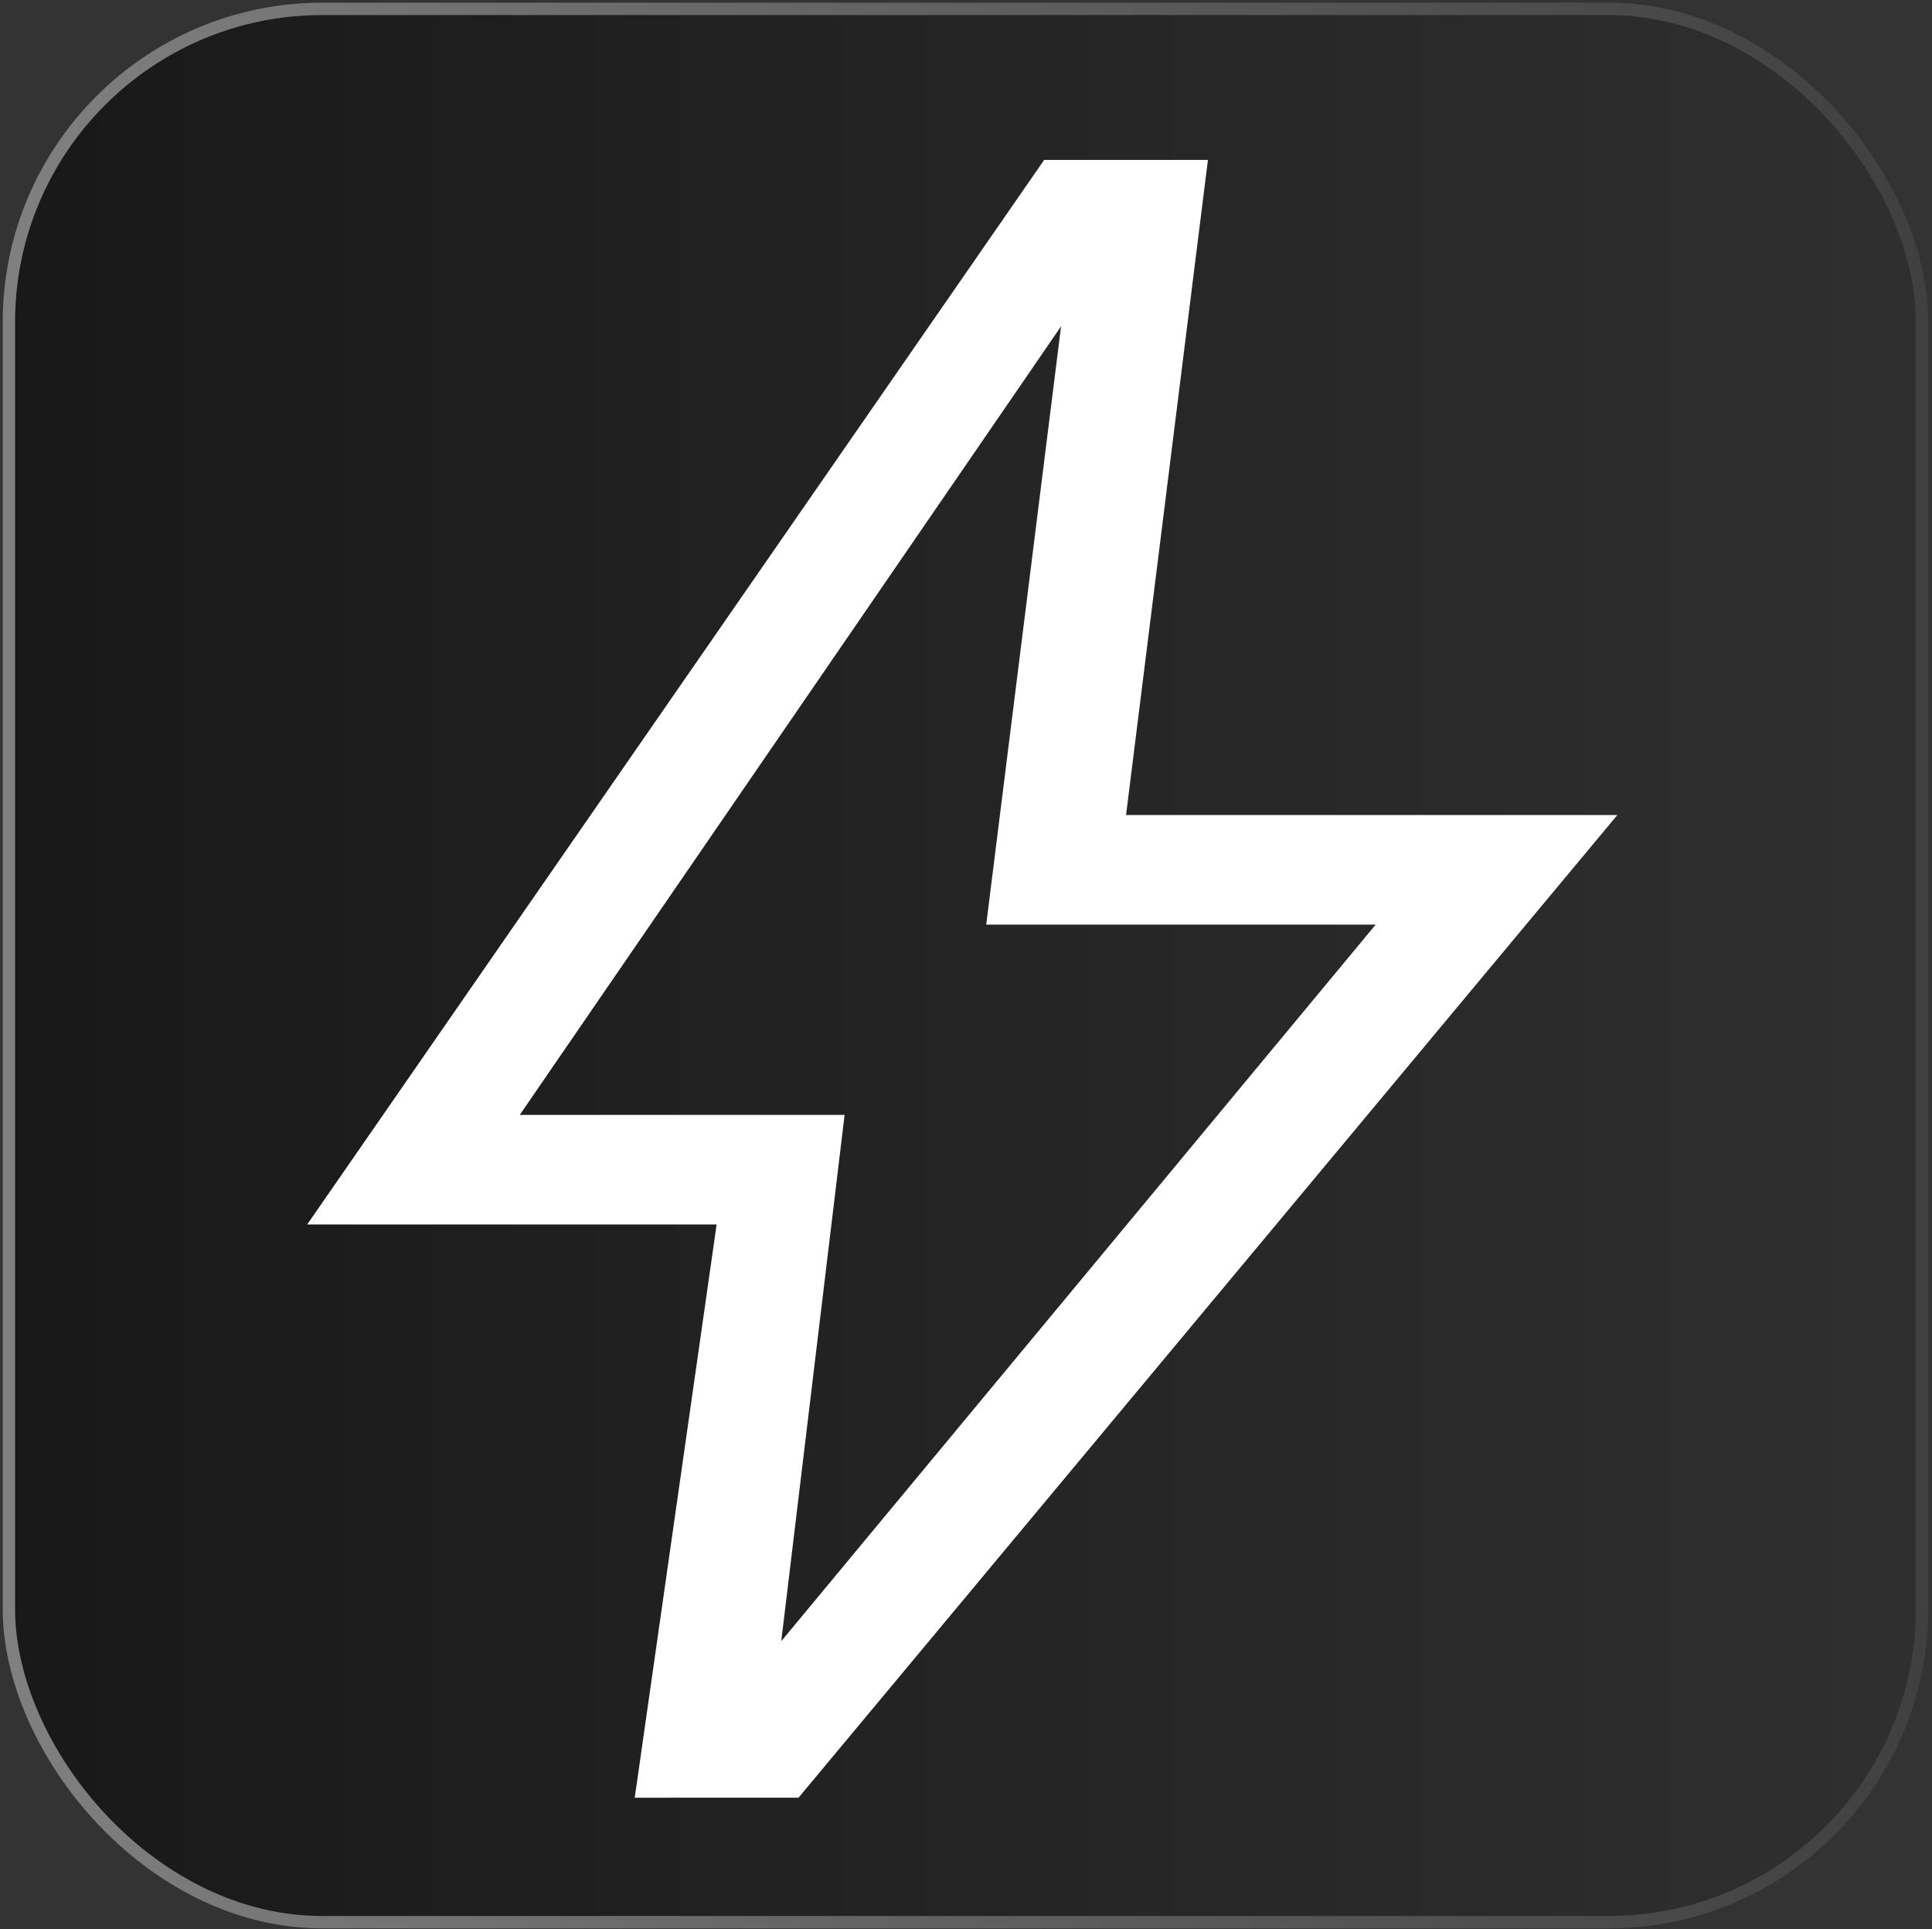 <?xml version="1.0" encoding="UTF-8" standalone="no"?>
<!-- Created with Inkscape (http://www.inkscape.org/) -->

<svg
   width="132.047mm"
   height="131.856mm"
   viewBox="0 0 467.882 467.207"
   id="svg2"
   version="1.1"
   inkscape:version="1.2.2 (732a01da63, 2022-12-09)"
   sodipodi:docname="toolbar_button_current_ultra.svg"
   inkscape:export-filename="..\EX_Toolbox\src\main\res\drawable\toolbar_button_current.png"
   inkscape:export-xdpi="140.07675"
   inkscape:export-ydpi="140.07675"
   xml:space="preserve"
   xmlns:inkscape="http://www.inkscape.org/namespaces/inkscape"
   xmlns:sodipodi="http://sodipodi.sourceforge.net/DTD/sodipodi-0.dtd"
   xmlns:xlink="http://www.w3.org/1999/xlink"
   xmlns="http://www.w3.org/2000/svg"
   xmlns:svg="http://www.w3.org/2000/svg"
   xmlns:rdf="http://www.w3.org/1999/02/22-rdf-syntax-ns#"
   xmlns:cc="http://creativecommons.org/ns#"
   xmlns:dc="http://purl.org/dc/elements/1.1/"><rect x="0" y="0" width="467.882" height="467.207" fill="#333333" stroke="none"/><defs
     id="defs4"><filter
       style="color-interpolation-filters:sRGB"
       inkscape:label="Blur"
       id="filter6348"><feGaussianBlur
         stdDeviation="6 6"
         result="fbSourceGraphic"
         id="feGaussianBlur6350" /><feColorMatrix
         result="fbSourceGraphicAlpha"
         in="fbSourceGraphic"
         values="0 0 0 -1 0 0 0 0 -1 0 0 0 0 -1 0 0 0 0 1 0"
         id="feColorMatrix4744" /><feGaussianBlur
         id="feGaussianBlur4746"
         stdDeviation="4 4"
         result="fbSourceGraphic"
         in="fbSourceGraphic" /><feColorMatrix
         result="fbSourceGraphicAlpha"
         in="fbSourceGraphic"
         values="0 0 0 -1 0 0 0 0 -1 0 0 0 0 -1 0 0 0 0 1 0"
         id="feColorMatrix4748" /><feGaussianBlur
         id="feGaussianBlur4750"
         stdDeviation="2 2"
         result="fbSourceGraphic"
         in="fbSourceGraphic" /><feColorMatrix
         result="fbSourceGraphicAlpha"
         in="fbSourceGraphic"
         values="0 0 0 -1 0 0 0 0 -1 0 0 0 0 -1 0 0 0 0 1 0"
         id="feColorMatrix4752" /><feGaussianBlur
         id="feGaussianBlur4754"
         stdDeviation="0.01 0.01"
         result="blur"
         in="fbSourceGraphic" /></filter><filter
       style="color-interpolation-filters:sRGB"
       inkscape:label="Blur"
       id="filter4371"><feGaussianBlur
         stdDeviation="2 2"
         result="fbSourceGraphic"
         id="feGaussianBlur4373" /><feColorMatrix
         result="fbSourceGraphicAlpha"
         in="fbSourceGraphic"
         values="0 0 0 -1 0 0 0 0 -1 0 0 0 0 -1 0 0 0 0 1 0"
         id="feColorMatrix4375" /><feGaussianBlur
         id="feGaussianBlur4377"
         stdDeviation="6.01 6"
         result="blur"
         in="fbSourceGraphic" /></filter><filter
       style="color-interpolation-filters:sRGB"
       inkscape:label="Blur"
       id="filter6411"><feGaussianBlur
         stdDeviation="6 6"
         result="blur"
         id="feGaussianBlur6413" /></filter><filter
       style="color-interpolation-filters:sRGB"
       inkscape:label="Blur"
       id="filter4771"><feGaussianBlur
         stdDeviation="2 93.75"
         result="fbSourceGraphic"
         id="feGaussianBlur4773" /><feColorMatrix
         result="fbSourceGraphicAlpha"
         in="fbSourceGraphic"
         values="0 0 0 -1 0 0 0 0 -1 0 0 0 0 -1 0 0 0 0 1 0"
         id="feColorMatrix4775" /><feGaussianBlur
         id="feGaussianBlur4777"
         stdDeviation="2 2"
         result="blur"
         in="fbSourceGraphic" /></filter><filter
       style="color-interpolation-filters:sRGB"
       inkscape:label="Blur"
       id="filter4861"><feGaussianBlur
         stdDeviation="6.01 3"
         result="blur"
         id="feGaussianBlur4863" /></filter><filter
       style="color-interpolation-filters:sRGB"
       inkscape:label="Blur"
       id="filter4865"><feGaussianBlur
         stdDeviation="6.01 3"
         result="blur"
         id="feGaussianBlur4867" /></filter><filter
       style="color-interpolation-filters:sRGB"
       inkscape:label="Blur"
       id="filter4928"><feGaussianBlur
         stdDeviation="6 6"
         result="blur"
         id="feGaussianBlur4930" /></filter><filter
       style="color-interpolation-filters:sRGB"
       inkscape:label="Drop Shadow"
       id="filter5185"><feFlood
         flood-opacity="0.196"
         flood-color="rgb(0,0,0)"
         result="flood"
         id="feFlood5187" /><feComposite
         in="flood"
         in2="SourceGraphic"
         operator="in"
         result="composite1"
         id="feComposite5189" /><feGaussianBlur
         in="composite1"
         stdDeviation="0"
         result="blur"
         id="feGaussianBlur5191" /><feOffset
         dx="4"
         dy="4"
         result="offset"
         id="feOffset5193" /><feComposite
         in="SourceGraphic"
         in2="offset"
         operator="over"
         result="composite2"
         id="feComposite5195" /></filter><filter
       style="color-interpolation-filters:sRGB"
       inkscape:label="Drop Shadow"
       id="filter5212"><feFlood
         flood-opacity="0.196"
         flood-color="rgb(0,0,0)"
         result="flood"
         id="feFlood5214" /><feComposite
         in="flood"
         in2="SourceGraphic"
         operator="in"
         result="composite1"
         id="feComposite5216" /><feGaussianBlur
         in="composite1"
         stdDeviation="0"
         result="blur"
         id="feGaussianBlur5218" /><feOffset
         dx="4"
         dy="4"
         result="offset"
         id="feOffset5220" /><feComposite
         in="SourceGraphic"
         in2="offset"
         operator="over"
         result="composite2"
         id="feComposite5222" /></filter><filter
       style="color-interpolation-filters:sRGB"
       inkscape:label="Drop Shadow"
       id="filter5241"><feFlood
         flood-opacity="0.196"
         flood-color="rgb(0,0,0)"
         result="flood"
         id="feFlood5243" /><feComposite
         in="flood"
         in2="SourceGraphic"
         operator="in"
         result="composite1"
         id="feComposite5245" /><feGaussianBlur
         in="composite1"
         stdDeviation="0"
         result="blur"
         id="feGaussianBlur5247" /><feOffset
         dx="4"
         dy="4"
         result="offset"
         id="feOffset5249" /><feComposite
         in="SourceGraphic"
         in2="offset"
         operator="over"
         result="composite2"
         id="feComposite5251" /></filter><filter
       style="color-interpolation-filters:sRGB"
       inkscape:label="Drop Shadow"
       id="filter5857"><feFlood
         flood-opacity="0.525"
         flood-color="rgb(0,0,0)"
         result="flood"
         id="feFlood5859" /><feComposite
         in="flood"
         in2="SourceGraphic"
         operator="in"
         result="composite1"
         id="feComposite5861" /><feGaussianBlur
         in="composite1"
         stdDeviation="2"
         result="blur"
         id="feGaussianBlur5863" /><feOffset
         dx="4"
         dy="4"
         result="offset"
         id="feOffset5865" /><feComposite
         in="SourceGraphic"
         in2="offset"
         operator="over"
         result="composite2"
         id="feComposite5867" /></filter><filter
       style="color-interpolation-filters:sRGB"
       inkscape:label="Drop Shadow"
       id="filter5881"><feFlood
         flood-opacity="0.525"
         flood-color="rgb(0,0,0)"
         result="flood"
         id="feFlood5883" /><feComposite
         in="flood"
         in2="SourceGraphic"
         operator="in"
         result="composite1"
         id="feComposite5885" /><feGaussianBlur
         in="composite1"
         stdDeviation="4"
         result="blur"
         id="feGaussianBlur5887" /><feOffset
         dx="4"
         dy="4"
         result="offset"
         id="feOffset5889" /><feComposite
         in="SourceGraphic"
         in2="offset"
         operator="over"
         result="composite2"
         id="feComposite5891" /></filter><filter
       style="color-interpolation-filters:sRGB"
       inkscape:label="Drop Shadow"
       id="filter6066"><feFlood
         flood-opacity="0.784"
         flood-color="rgb(0,0,0)"
         result="flood"
         id="feFlood6068" /><feComposite
         in="flood"
         in2="SourceGraphic"
         operator="in"
         result="composite1"
         id="feComposite6070" /><feGaussianBlur
         in="composite1"
         stdDeviation="4"
         result="blur"
         id="feGaussianBlur6072" /><feOffset
         dx="4"
         dy="4"
         result="offset"
         id="feOffset6074" /><feComposite
         in="SourceGraphic"
         in2="offset"
         operator="over"
         result="composite2"
         id="feComposite6076" /></filter><filter
       style="color-interpolation-filters:sRGB"
       inkscape:label="Drop Shadow"
       id="filter6097"><feFlood
         flood-opacity="0.784"
         flood-color="rgb(0,0,0)"
         result="flood"
         id="feFlood6099" /><feComposite
         in="flood"
         in2="SourceGraphic"
         operator="in"
         result="composite1"
         id="feComposite6101" /><feGaussianBlur
         in="composite1"
         stdDeviation="4"
         result="blur"
         id="feGaussianBlur6103" /><feOffset
         dx="4"
         dy="4"
         result="offset"
         id="feOffset6105" /><feComposite
         in="SourceGraphic"
         in2="offset"
         operator="over"
         result="composite2"
         id="feComposite6107" /></filter><filter
       style="color-interpolation-filters:sRGB"
       inkscape:label="Drop Shadow"
       id="filter6121"><feFlood
         flood-opacity="0.784"
         flood-color="rgb(0,0,0)"
         result="flood"
         id="feFlood6123" /><feComposite
         in="flood"
         in2="SourceGraphic"
         operator="in"
         result="composite1"
         id="feComposite6125" /><feGaussianBlur
         in="composite1"
         stdDeviation="4"
         result="blur"
         id="feGaussianBlur6127" /><feOffset
         dx="2"
         dy="2"
         result="offset"
         id="feOffset6129" /><feComposite
         in="SourceGraphic"
         in2="offset"
         operator="over"
         result="composite2"
         id="feComposite6131" /></filter><filter
       style="color-interpolation-filters:sRGB"
       inkscape:label="Drop Shadow"
       id="filter6133"><feFlood
         flood-opacity="0.784"
         flood-color="rgb(0,0,0)"
         result="flood"
         id="feFlood6135" /><feComposite
         in="flood"
         in2="SourceGraphic"
         operator="in"
         result="composite1"
         id="feComposite6137" /><feGaussianBlur
         in="composite1"
         stdDeviation="2"
         result="blur"
         id="feGaussianBlur6139" /><feOffset
         dx="2"
         dy="2"
         result="offset"
         id="feOffset6141" /><feComposite
         in="SourceGraphic"
         in2="offset"
         operator="over"
         result="composite2"
         id="feComposite6143" /></filter><filter
       style="color-interpolation-filters:sRGB"
       inkscape:label="Drop Shadow"
       id="filter4280"><feFlood
         flood-opacity="0.941"
         flood-color="rgb(0,0,0)"
         result="flood"
         id="feFlood4282" /><feComposite
         in="flood"
         in2="SourceGraphic"
         operator="in"
         result="composite1"
         id="feComposite4284" /><feGaussianBlur
         in="composite1"
         stdDeviation="4"
         result="blur"
         id="feGaussianBlur4286" /><feOffset
         dx="3"
         dy="3"
         result="offset"
         id="feOffset4288" /><feComposite
         in="SourceGraphic"
         in2="offset"
         operator="over"
         result="composite2"
         id="feComposite4290" /></filter><filter
       style="color-interpolation-filters:sRGB"
       inkscape:label="Drop Shadow"
       id="filter4332"><feFlood
         flood-opacity="0.941"
         flood-color="rgb(0,0,0)"
         result="flood"
         id="feFlood4334" /><feComposite
         in="flood"
         in2="SourceGraphic"
         operator="in"
         result="composite1"
         id="feComposite4336" /><feGaussianBlur
         in="composite1"
         stdDeviation="2"
         result="blur"
         id="feGaussianBlur4338" /><feOffset
         dx="2"
         dy="2"
         result="offset"
         id="feOffset4340" /><feComposite
         in="SourceGraphic"
         in2="offset"
         operator="over"
         result="composite2"
         id="feComposite4342" /></filter><filter
       style="color-interpolation-filters:sRGB"
       inkscape:label="Drop Shadow"
       id="filter4346"><feFlood
         flood-opacity="0.941"
         flood-color="rgb(0,0,0)"
         result="flood"
         id="feFlood4348" /><feComposite
         in="flood"
         in2="SourceGraphic"
         operator="in"
         result="composite1"
         id="feComposite4350" /><feGaussianBlur
         in="composite1"
         stdDeviation="6"
         result="blur"
         id="feGaussianBlur4352" /><feOffset
         dx="8"
         dy="8"
         result="offset"
         id="feOffset4354" /><feComposite
         in="SourceGraphic"
         in2="offset"
         operator="over"
         result="composite2"
         id="feComposite4356" /></filter><filter
       style="color-interpolation-filters:sRGB"
       inkscape:label="Drop Shadow"
       id="filter4358"><feFlood
         flood-opacity="0.486"
         flood-color="rgb(0,0,0)"
         result="flood"
         id="feFlood4360" /><feComposite
         in="flood"
         in2="SourceGraphic"
         operator="in"
         result="composite1"
         id="feComposite4362" /><feGaussianBlur
         in="composite1"
         stdDeviation="6"
         result="blur"
         id="feGaussianBlur4364" /><feOffset
         dx="8"
         dy="8"
         result="offset"
         id="feOffset4366" /><feComposite
         in="SourceGraphic"
         in2="offset"
         operator="over"
         result="composite2"
         id="feComposite4368" /></filter><filter
       style="color-interpolation-filters:sRGB"
       inkscape:label="Drop Shadow"
       id="filter4370"><feFlood
         flood-opacity="0.486"
         flood-color="rgb(0,0,0)"
         result="flood"
         id="feFlood4372" /><feComposite
         in="flood"
         in2="SourceGraphic"
         operator="in"
         result="composite1"
         id="feComposite4374" /><feGaussianBlur
         in="composite1"
         stdDeviation="6"
         result="blur"
         id="feGaussianBlur4376" /><feOffset
         dx="8"
         dy="8"
         result="offset"
         id="feOffset4378" /><feComposite
         in="SourceGraphic"
         in2="offset"
         operator="over"
         result="composite2"
         id="feComposite4380" /></filter><filter
       style="color-interpolation-filters:sRGB"
       inkscape:label="Drop Shadow"
       id="filter4290"><feFlood
         flood-opacity="0.486"
         flood-color="rgb(0,0,0)"
         result="flood"
         id="feFlood4292" /><feComposite
         in="flood"
         in2="SourceGraphic"
         operator="in"
         result="composite1"
         id="feComposite4294" /><feGaussianBlur
         in="composite1"
         stdDeviation="6"
         result="blur"
         id="feGaussianBlur4296" /><feOffset
         dx="8"
         dy="8"
         result="offset"
         id="feOffset4298" /><feComposite
         in="SourceGraphic"
         in2="offset"
         operator="over"
         result="fbSourceGraphic"
         id="feComposite4300" /><feColorMatrix
         result="fbSourceGraphicAlpha"
         in="fbSourceGraphic"
         values="0 0 0 -1 0 0 0 0 -1 0 0 0 0 -1 0 0 0 0 1 0"
         id="feColorMatrix4302" /><feFlood
         id="feFlood4304"
         flood-opacity="0.486"
         flood-color="rgb(0,0,0)"
         result="flood"
         in="fbSourceGraphic" /><feComposite
         id="feComposite4306"
         in2="fbSourceGraphic"
         in="flood"
         operator="in"
         result="composite1" /><feGaussianBlur
         id="feGaussianBlur4308"
         in="composite1"
         stdDeviation="6"
         result="blur" /><feOffset
         id="feOffset4310"
         dx="8"
         dy="8"
         result="offset" /><feComposite
         id="feComposite4312"
         in2="offset"
         in="fbSourceGraphic"
         operator="over"
         result="composite2" /></filter><filter
       style="color-interpolation-filters:sRGB"
       inkscape:label="Drop Shadow"
       id="filter4458"><feFlood
         flood-opacity="0.486"
         flood-color="rgb(0,0,0)"
         result="flood"
         id="feFlood4460" /><feComposite
         in="flood"
         in2="SourceGraphic"
         operator="in"
         result="composite1"
         id="feComposite4462" /><feGaussianBlur
         in="composite1"
         stdDeviation="6"
         result="blur"
         id="feGaussianBlur4464" /><feOffset
         dx="8"
         dy="8"
         result="offset"
         id="feOffset4466" /><feComposite
         in="SourceGraphic"
         in2="offset"
         operator="over"
         result="composite2"
         id="feComposite4468" /></filter><filter
       style="color-interpolation-filters:sRGB"
       inkscape:label="Drop Shadow"
       id="filter5744"><feFlood
         flood-opacity="0.486"
         flood-color="rgb(0,0,0)"
         result="flood"
         id="feFlood5746" /><feComposite
         in="flood"
         in2="SourceGraphic"
         operator="in"
         result="composite1"
         id="feComposite5748" /><feGaussianBlur
         in="composite1"
         stdDeviation="6"
         result="blur"
         id="feGaussianBlur5750" /><feOffset
         dx="8"
         dy="8"
         result="offset"
         id="feOffset5752" /><feComposite
         in="SourceGraphic"
         in2="offset"
         operator="over"
         result="composite2"
         id="feComposite5754" /></filter><filter
       style="color-interpolation-filters:sRGB"
       inkscape:label="Drop Shadow"
       id="filter4696"><feFlood
         flood-opacity="0.486"
         flood-color="rgb(0,0,0)"
         result="flood"
         id="feFlood4698" /><feComposite
         in="flood"
         in2="SourceGraphic"
         operator="in"
         result="composite1"
         id="feComposite4700" /><feGaussianBlur
         in="composite1"
         stdDeviation="6"
         result="blur"
         id="feGaussianBlur4702" /><feOffset
         dx="10"
         dy="10"
         result="offset"
         id="feOffset4704" /><feComposite
         in="SourceGraphic"
         in2="offset"
         operator="over"
         result="composite2"
         id="feComposite4706" /></filter><linearGradient
       inkscape:collect="always"
       xlink:href="#linearGradient895"
       id="linearGradient897"
       x1="325.631"
       y1="93.06"
       x2="925.631"
       y2="93.06"
       gradientUnits="userSpaceOnUse"
       gradientTransform="matrix(0.799,0,0,0.799,-123.798,434.212)" /><linearGradient
       inkscape:collect="always"
       id="linearGradient895"><stop
         style="stop-color:#181818;stop-opacity:1;"
         offset="0"
         id="stop891" /><stop
         style="stop-color:#303030;stop-opacity:1;"
         offset="1"
         id="stop893" /></linearGradient><linearGradient
       inkscape:collect="always"
       xlink:href="#linearGradient8256"
       id="linearGradient8258"
       x1="324.381"
       y1="93.06"
       x2="926.881"
       y2="93.06"
       gradientUnits="userSpaceOnUse"
       gradientTransform="matrix(0.774,0,0,0.774,-108.245,436.525)" /><linearGradient
       inkscape:collect="always"
       id="linearGradient8256"><stop
         style="stop-color:#808080;stop-opacity:1;"
         offset="0"
         id="stop8254" /><stop
         style="stop-color:#404040;stop-opacity:1;"
         offset="1"
         id="stop8252" /></linearGradient></defs><sodipodi:namedview
     id="base"
     pagecolor="#ffffff"
     bordercolor="#666666"
     borderopacity="1.0"
     inkscape:pageopacity="0.0"
     inkscape:pageshadow="2"
     inkscape:zoom="1.4142136"
     inkscape:cx="146.72466"
     inkscape:cy="169.70563"
     inkscape:document-units="px"
     inkscape:current-layer="layer1"
     showgrid="false"
     showguides="true"
     inkscape:guide-bbox="true"
     inkscape:window-width="2400"
     inkscape:window-height="1244"
     inkscape:window-x="2869"
     inkscape:window-y="-11"
     inkscape:window-maximized="1"
     inkscape:snap-to-guides="true"
     inkscape:snap-midpoints="true"
     inkscape:snap-intersection-paths="true"
     inkscape:snap-nodes="false"
     inkscape:snap-others="false"
     inkscape:showpageshadow="false"
     inkscape:pagecheckerboard="true"
     inkscape:deskcolor="#d1d1d1"><sodipodi:guide
       position="-23.419,524.081"
       orientation="1,0"
       id="guide4734"
       inkscape:locked="false" /><sodipodi:guide
       position="490.831,532.581"
       orientation="1,0"
       id="guide4736"
       inkscape:locked="false" /><sodipodi:guide
       position="-26.336,-23.82"
       orientation="0,1"
       id="guide4738"
       inkscape:locked="false" /><sodipodi:guide
       position="205.727,490.733"
       orientation="0,1"
       id="guide5168"
       inkscape:locked="false" /><sodipodi:guide
       position="169.219,260.957"
       orientation="-0.823,0.568"
       id="guide530"
       inkscape:locked="false"
       inkscape:label=""
       inkscape:color="rgb(0,134,229)" /><sodipodi:guide
       position="208.155,227.896"
       orientation="-0.992,0.123"
       id="guide595"
       inkscape:locked="false" /><sodipodi:guide
       position="365.596,281.592"
       orientation="-0.768,0.641"
       id="guide597"
       inkscape:locked="false" /></sodipodi:namedview><g
     inkscape:label="Layer 1"
     inkscape:groupmode="layer"
     id="layer1"
     transform="translate(-142.169,-274.736)"><rect
       style="fill:url(#linearGradient897);fill-opacity:1;stroke:url(#linearGradient8258);stroke-width:2.996;stroke-miterlimit:4;stroke-dasharray:none;stroke-opacity:1"
       id="rect5645"
       width="463.332"
       height="463.332"
       x="144.32"
       y="276.886"
       ry="75.891"
       rx="75.891"
       inkscape:export-filename="C:\Users\uketmh\Documents\ModelRailway\JMRIDev\EngineDriver\res\drawable-xhdpi\flashlight_on.png"
       inkscape:export-xdpi="14.4"
       inkscape:export-ydpi="14.4" /><a
       id="a4201"><g
         id="g4205" /></a><path
       d="M 331.371,672.166 475.327,498.644 H 381.005 L 399.132,353.761 268.041,544.724 h 78.669 z M 295.887,710.074 315.717,571.26 H 216.564 L 395.039,313.463 h 39.661 l -19.831,158.644 h 118.983 l -198.305,237.966 z"
       id="path8198"
       style="fill:#ffffff;stroke-width:0.496"
       sodipodi:nodetypes="cccccccccccccccc" /></g></svg>
